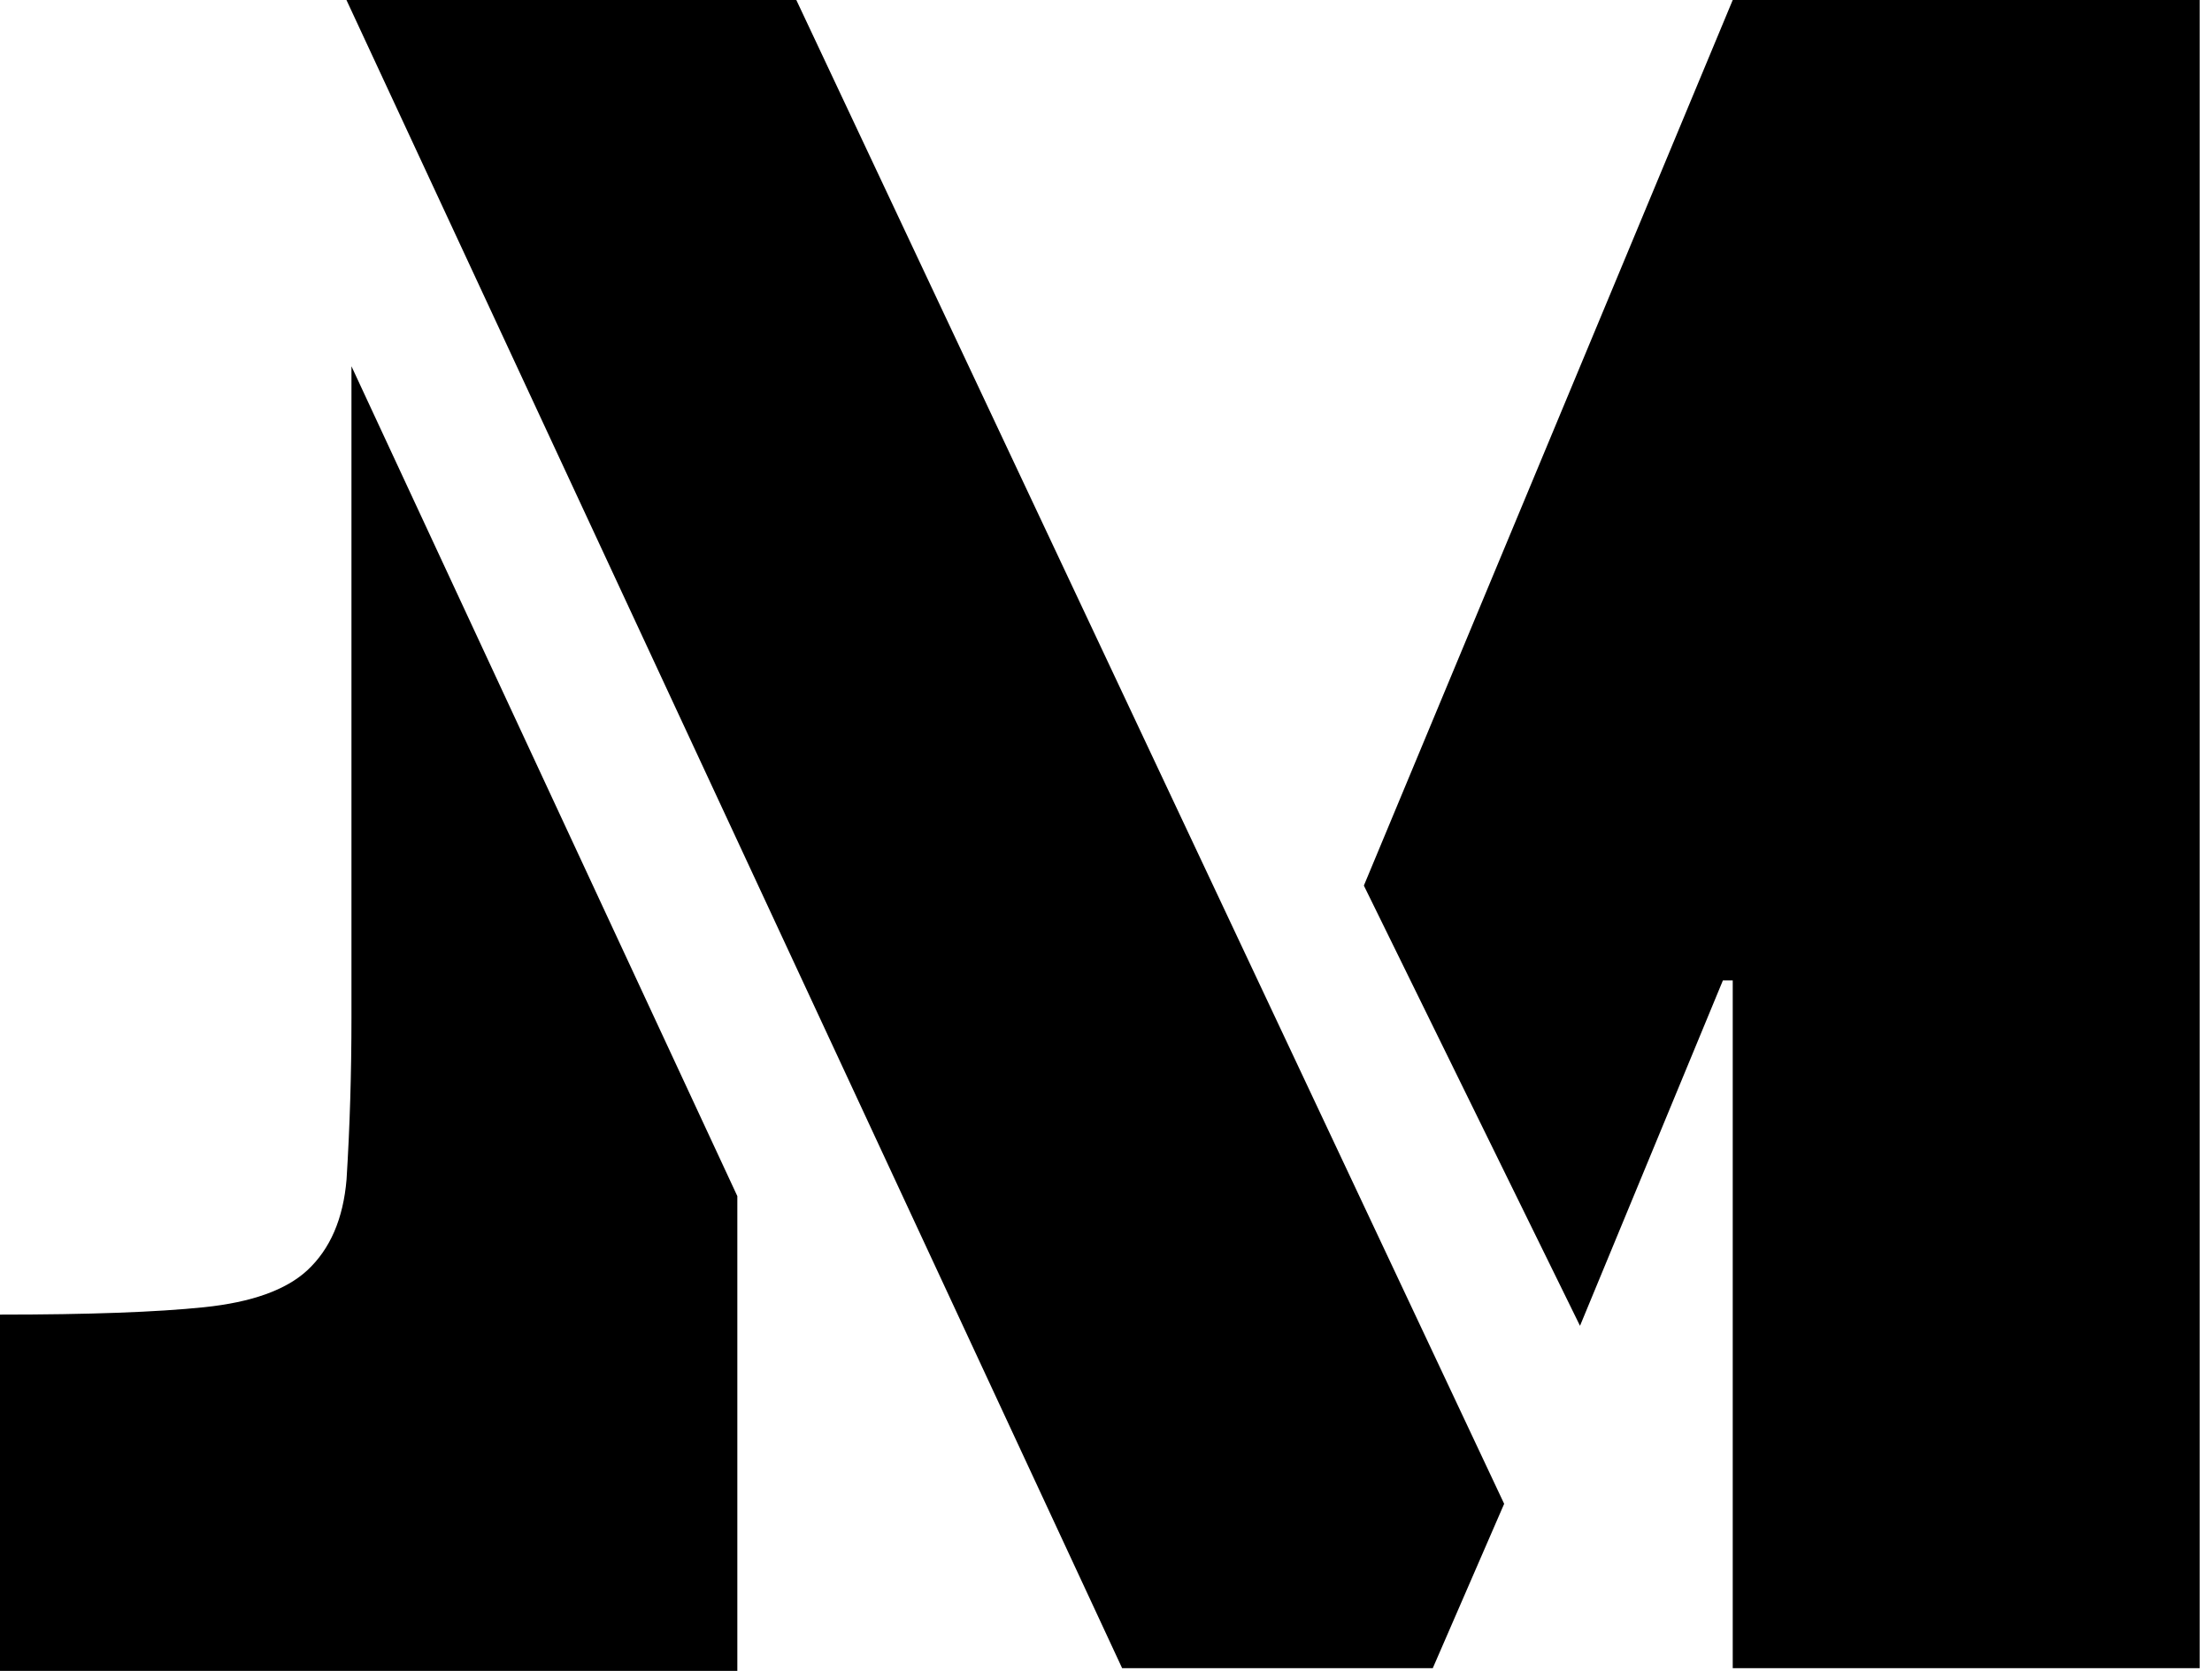 <svg width="45" height="34" viewBox="0 0 45 34" fill="none" xmlns="http://www.w3.org/2000/svg">
<path fill-rule="evenodd" clip-rule="evenodd" d="M7.15 20.7V7.453L15 24.339L15 27L15 31.487V32V33V34H0V32L6.67572e-06 26.75C1.8 26.75 3.183 26.7 4.15 26.6C5.117 26.5 5.817 26.25 6.25 25.85C6.717 25.417 6.983 24.8 7.05 24C7.117 22.933 7.15 21.833 7.15 20.7Z" fill="black"/>
<path fill-rule="evenodd" clip-rule="evenodd" d="M22.828 33.944H29.148L30.6 30.6L16.2 -7.27177e-06H7.048L22.828 33.944ZM35.25 33.944H44.75V-7.27177e-06H35.25L27.746 18.02L32.143 26.978L35.05 19.95H35.25V33.944Z" fill="black"/>
</svg>
